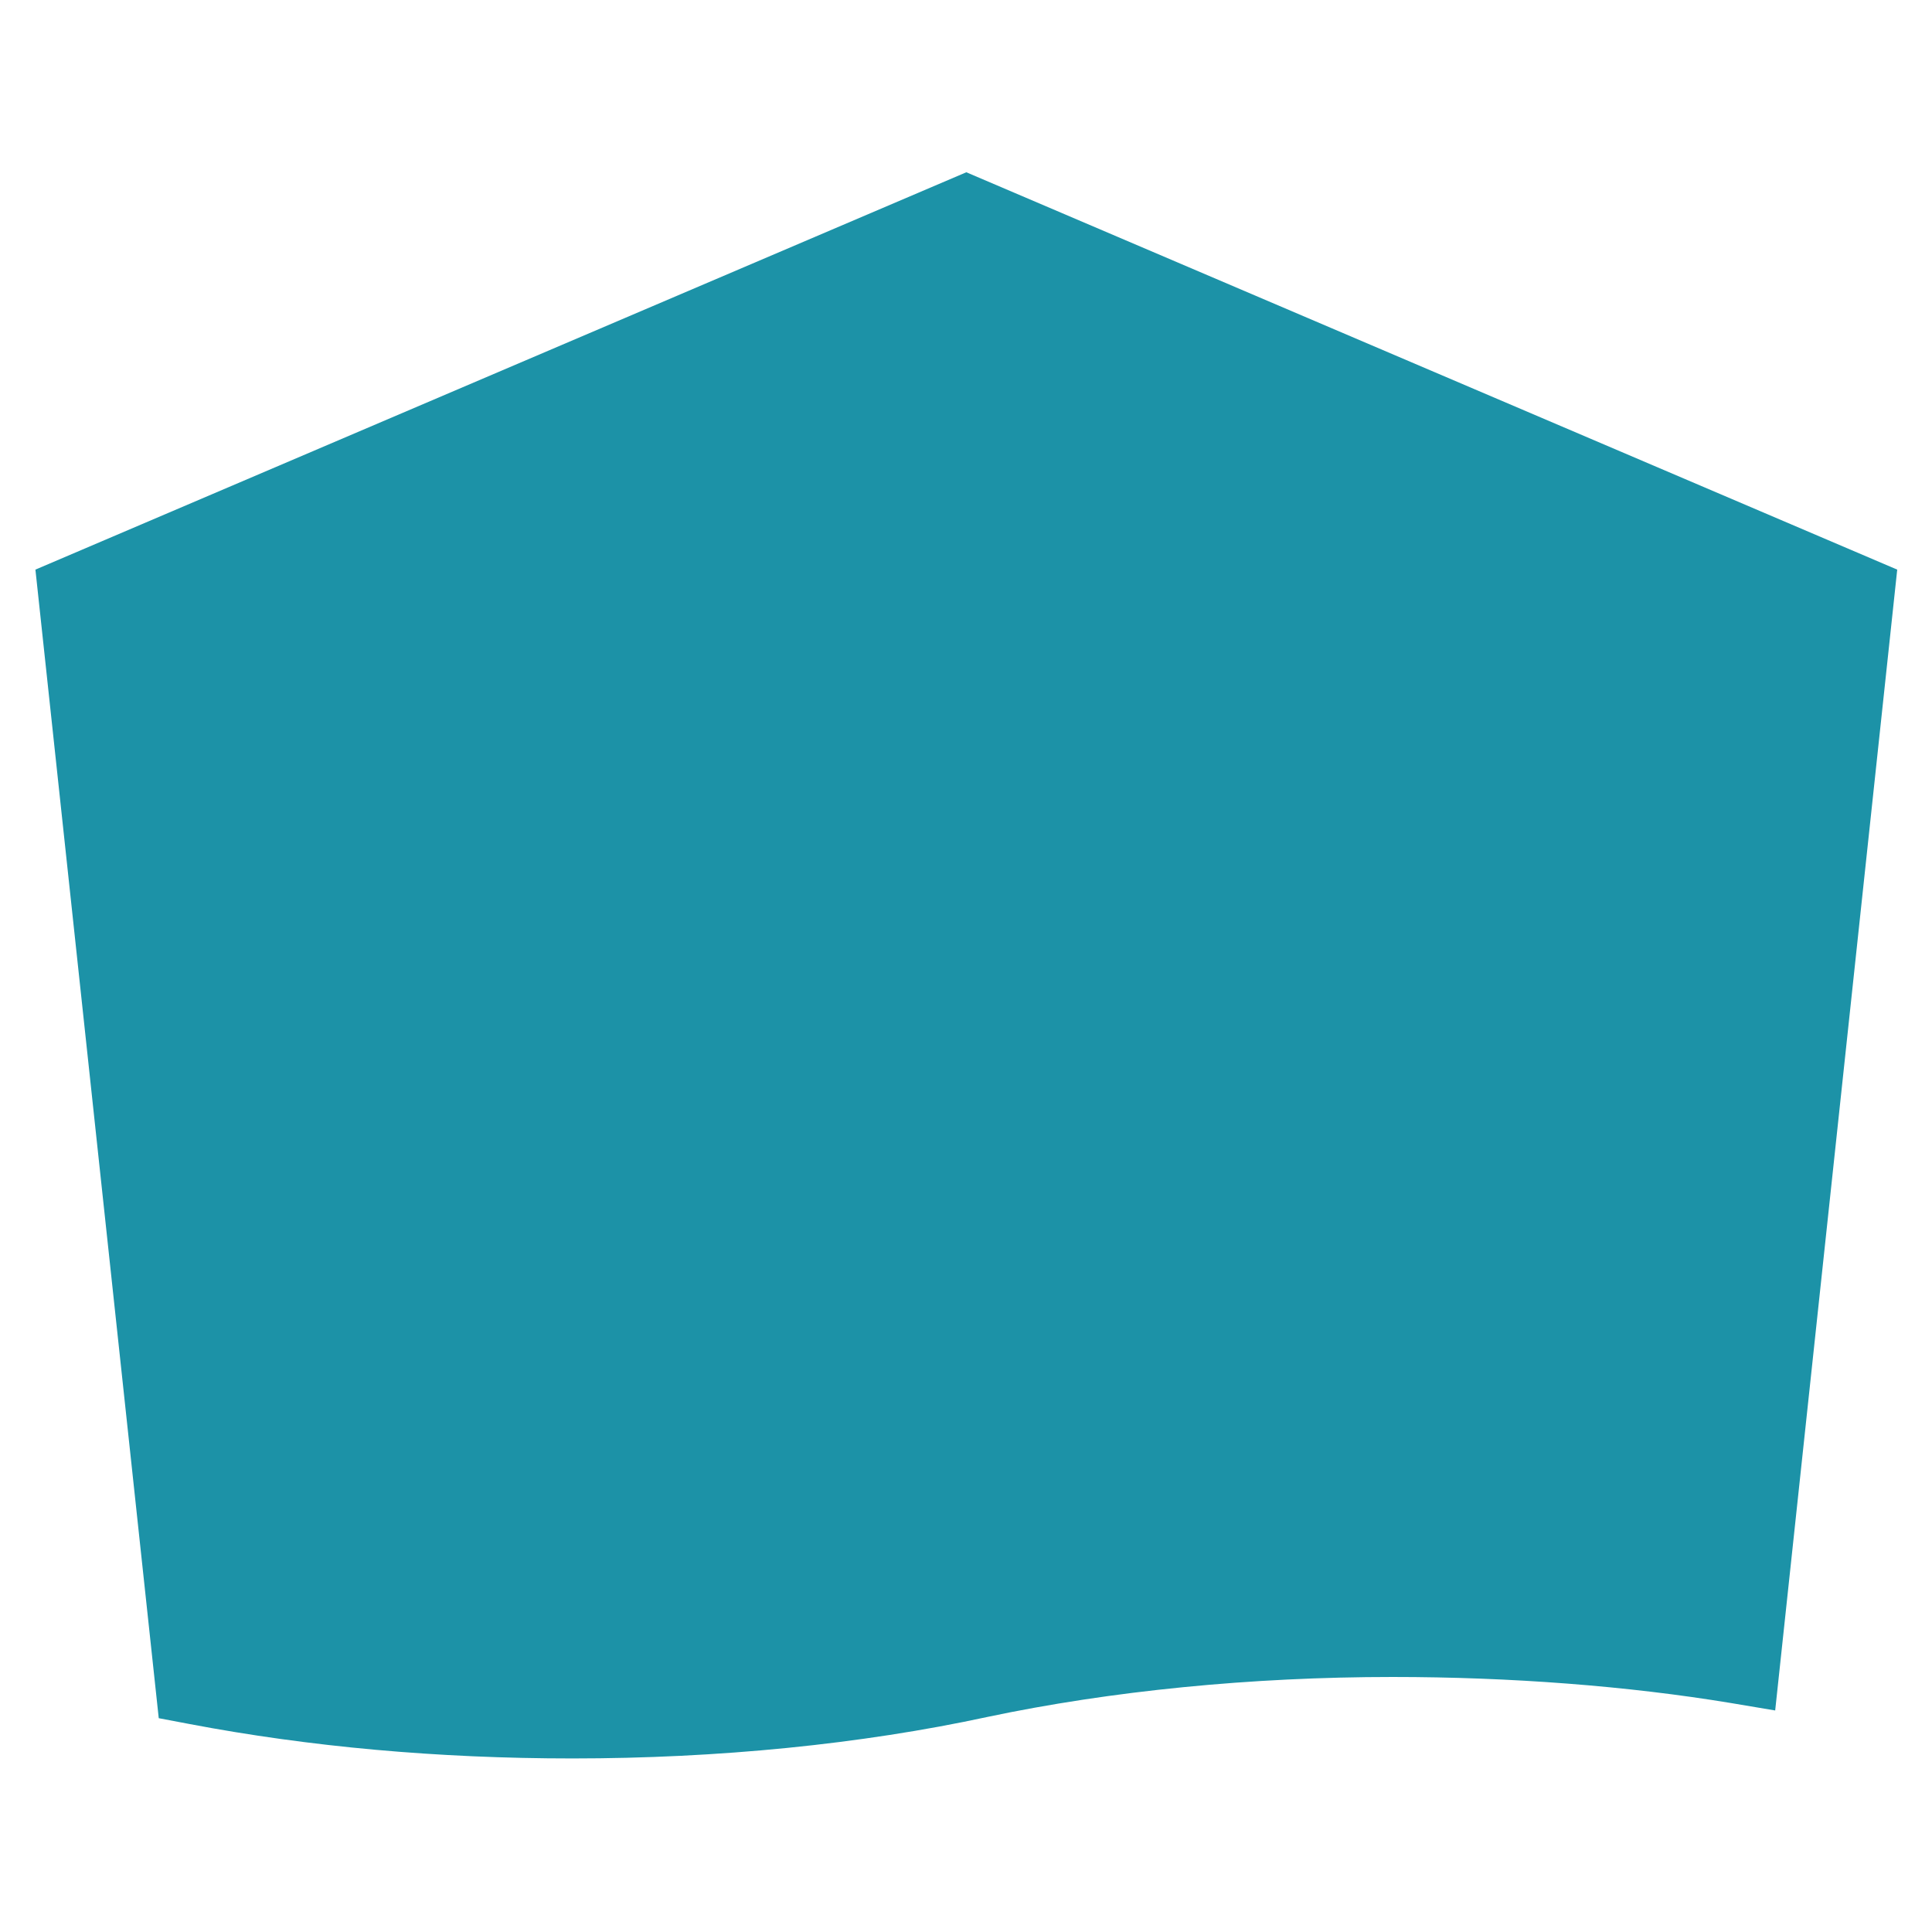 <?xml version="1.0" encoding="utf-8"?>
<!-- Generator: Adobe Illustrator 27.1.1, SVG Export Plug-In . SVG Version: 6.00 Build 0)  -->
<svg version="1.1" id="Layer_1" xmlns="http://www.w3.org/2000/svg" xmlns:xlink="http://www.w3.org/1999/xlink" x="0px" y="0px"
	 viewBox="0 0 600 600" style="enable-background:new 0 0 600 600;" xml:space="preserve">
<style type="text/css">
	.st0{fill:#1C92A7;}
</style>
<g>
	<g>
		<g>
			<path class="st0" d="M177.8,546.1c-41.8,0-81.7-3.6-119-10.7l-9.5-1.8L11,176.9L300.1,53.5l289.1,123.4l-37.9,354.3l-13.7-2.3
				c-32-5.3-68.4-8.1-105.1-8.1c-43.9,0-87.4,4.3-125.8,12.4C267.4,541.7,222.9,546.1,177.8,546.1z"/>
		</g>
	</g>
</g>
</svg>
